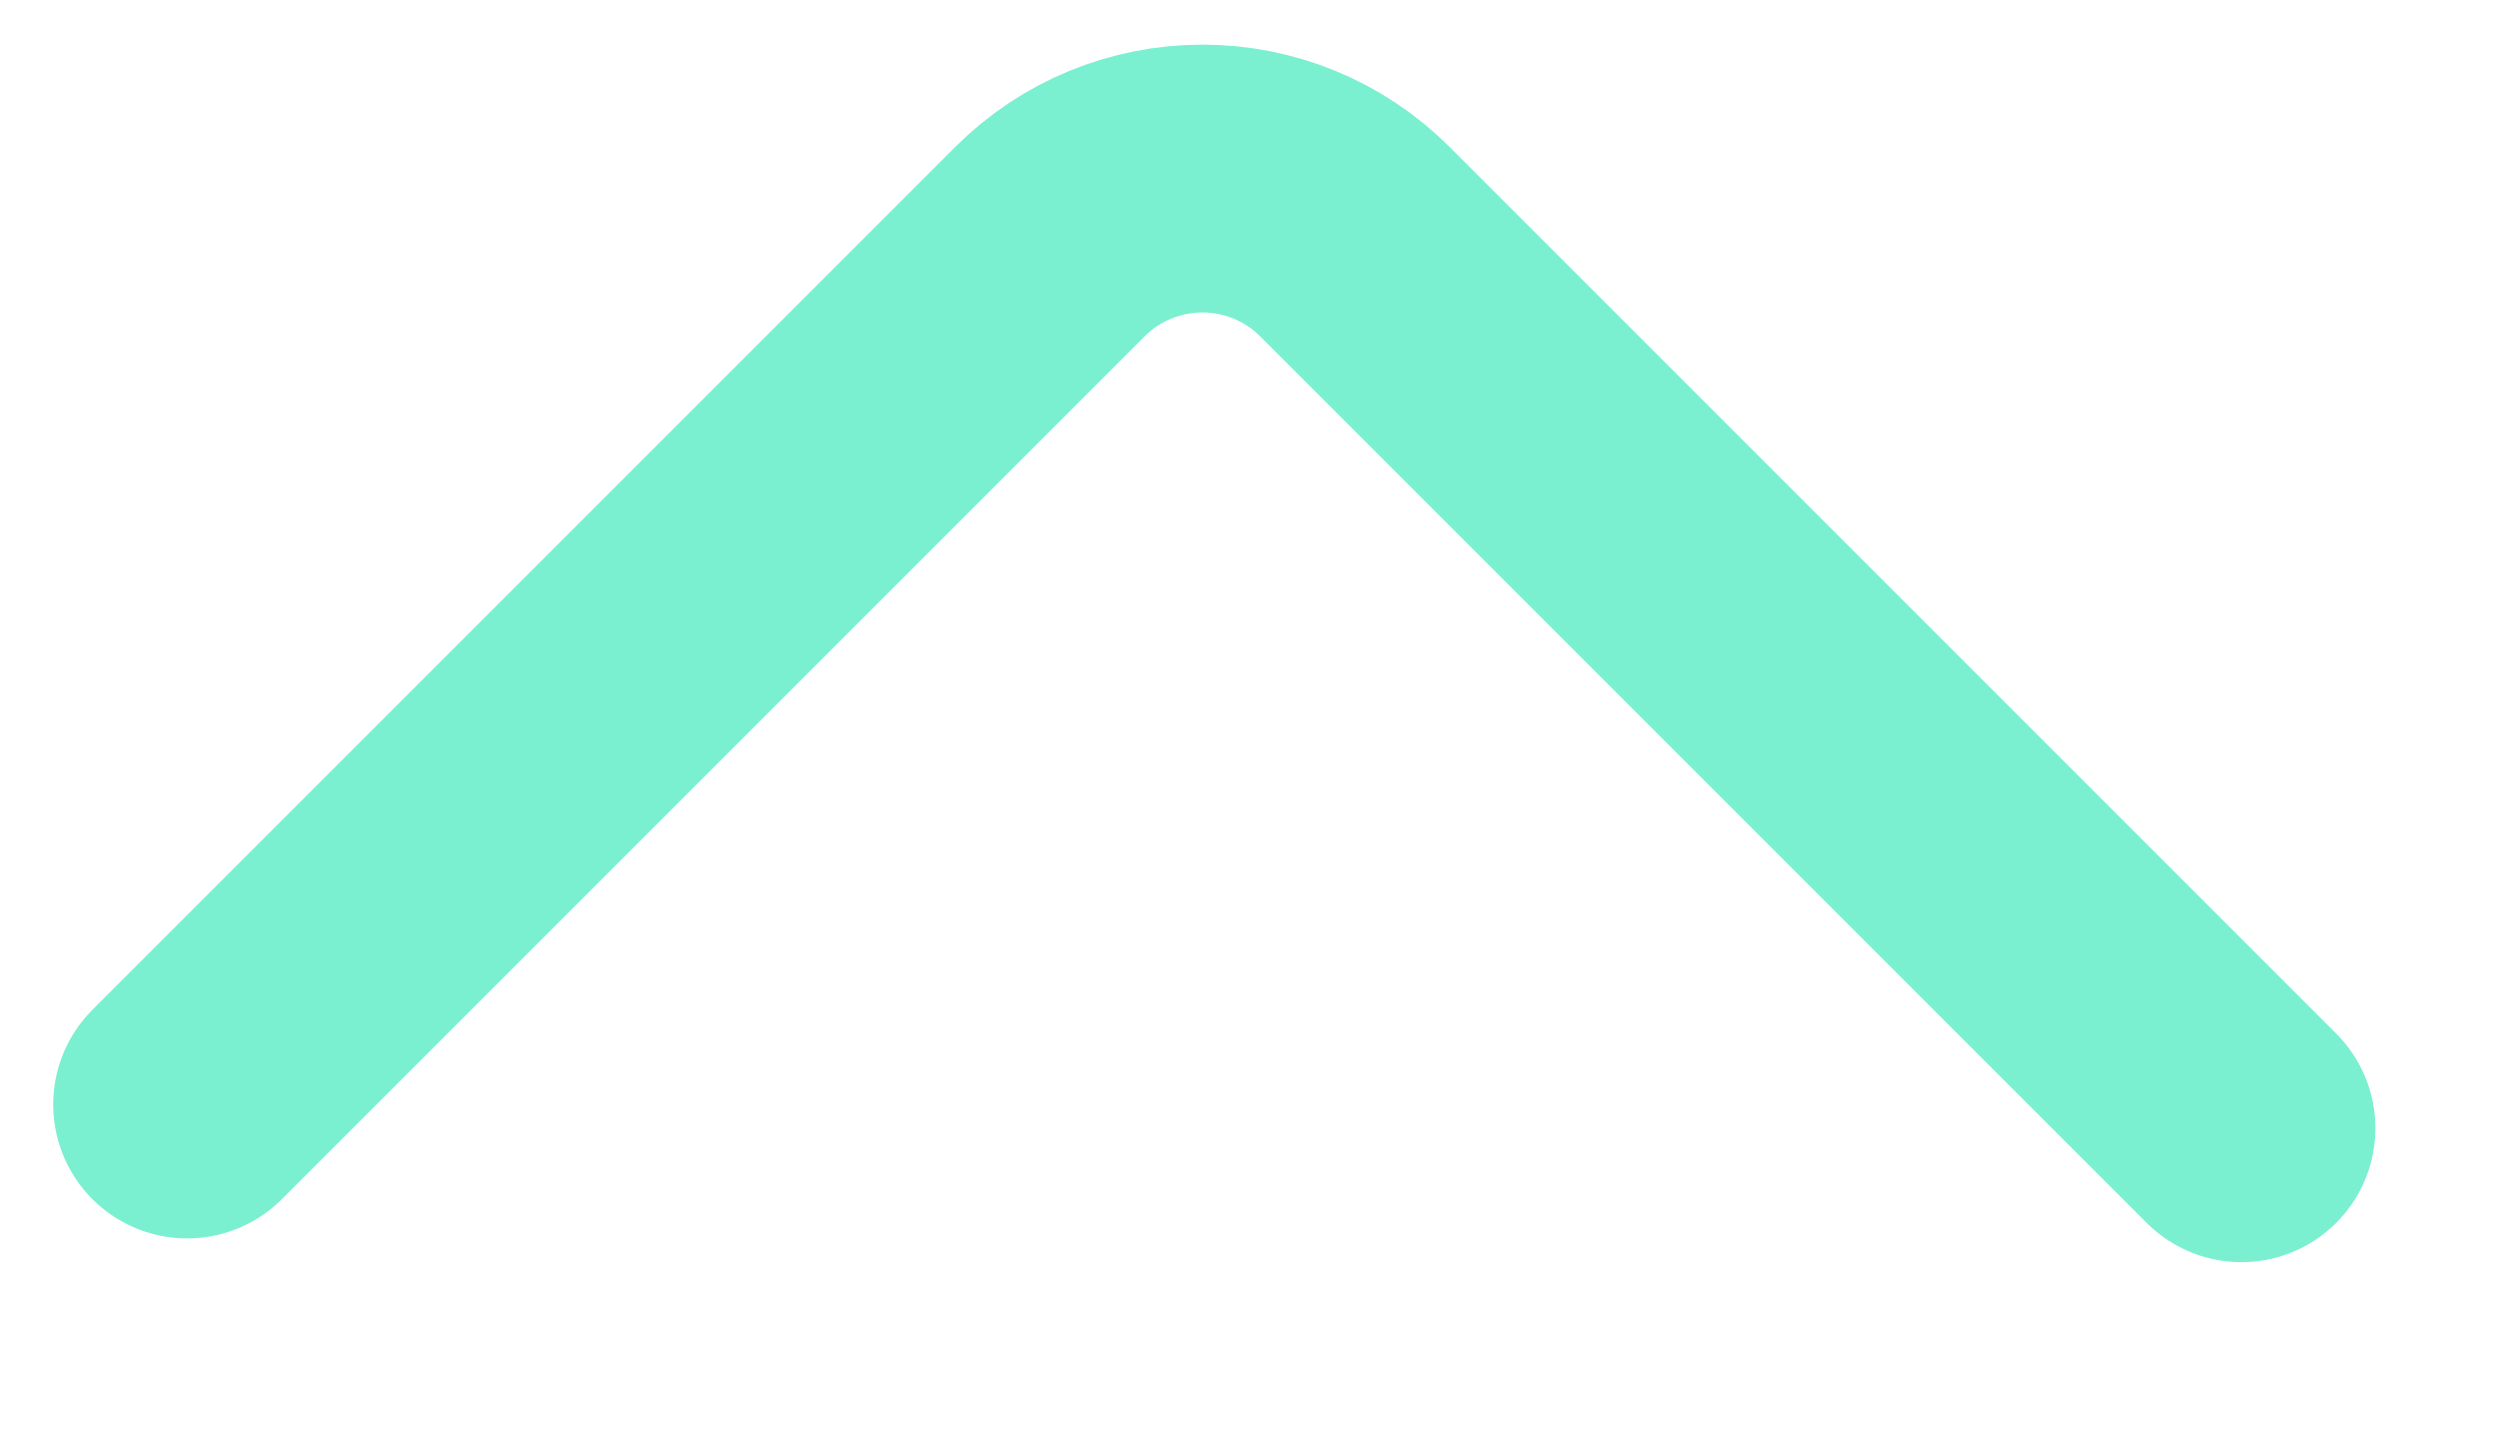 <svg width="14" height="8" viewBox="0 0 14 8" fill="none" xmlns="http://www.w3.org/2000/svg">
<path d="M12.552 6.318L7.585 1.351C7.359 1.126 7.053 1 6.734 1C6.414 1 6.108 1.126 5.882 1.351L1.048 6.185" stroke="#7AF0D1" stroke-width="1.5" stroke-linecap="round" stroke-linejoin="bevel"/>
</svg>
